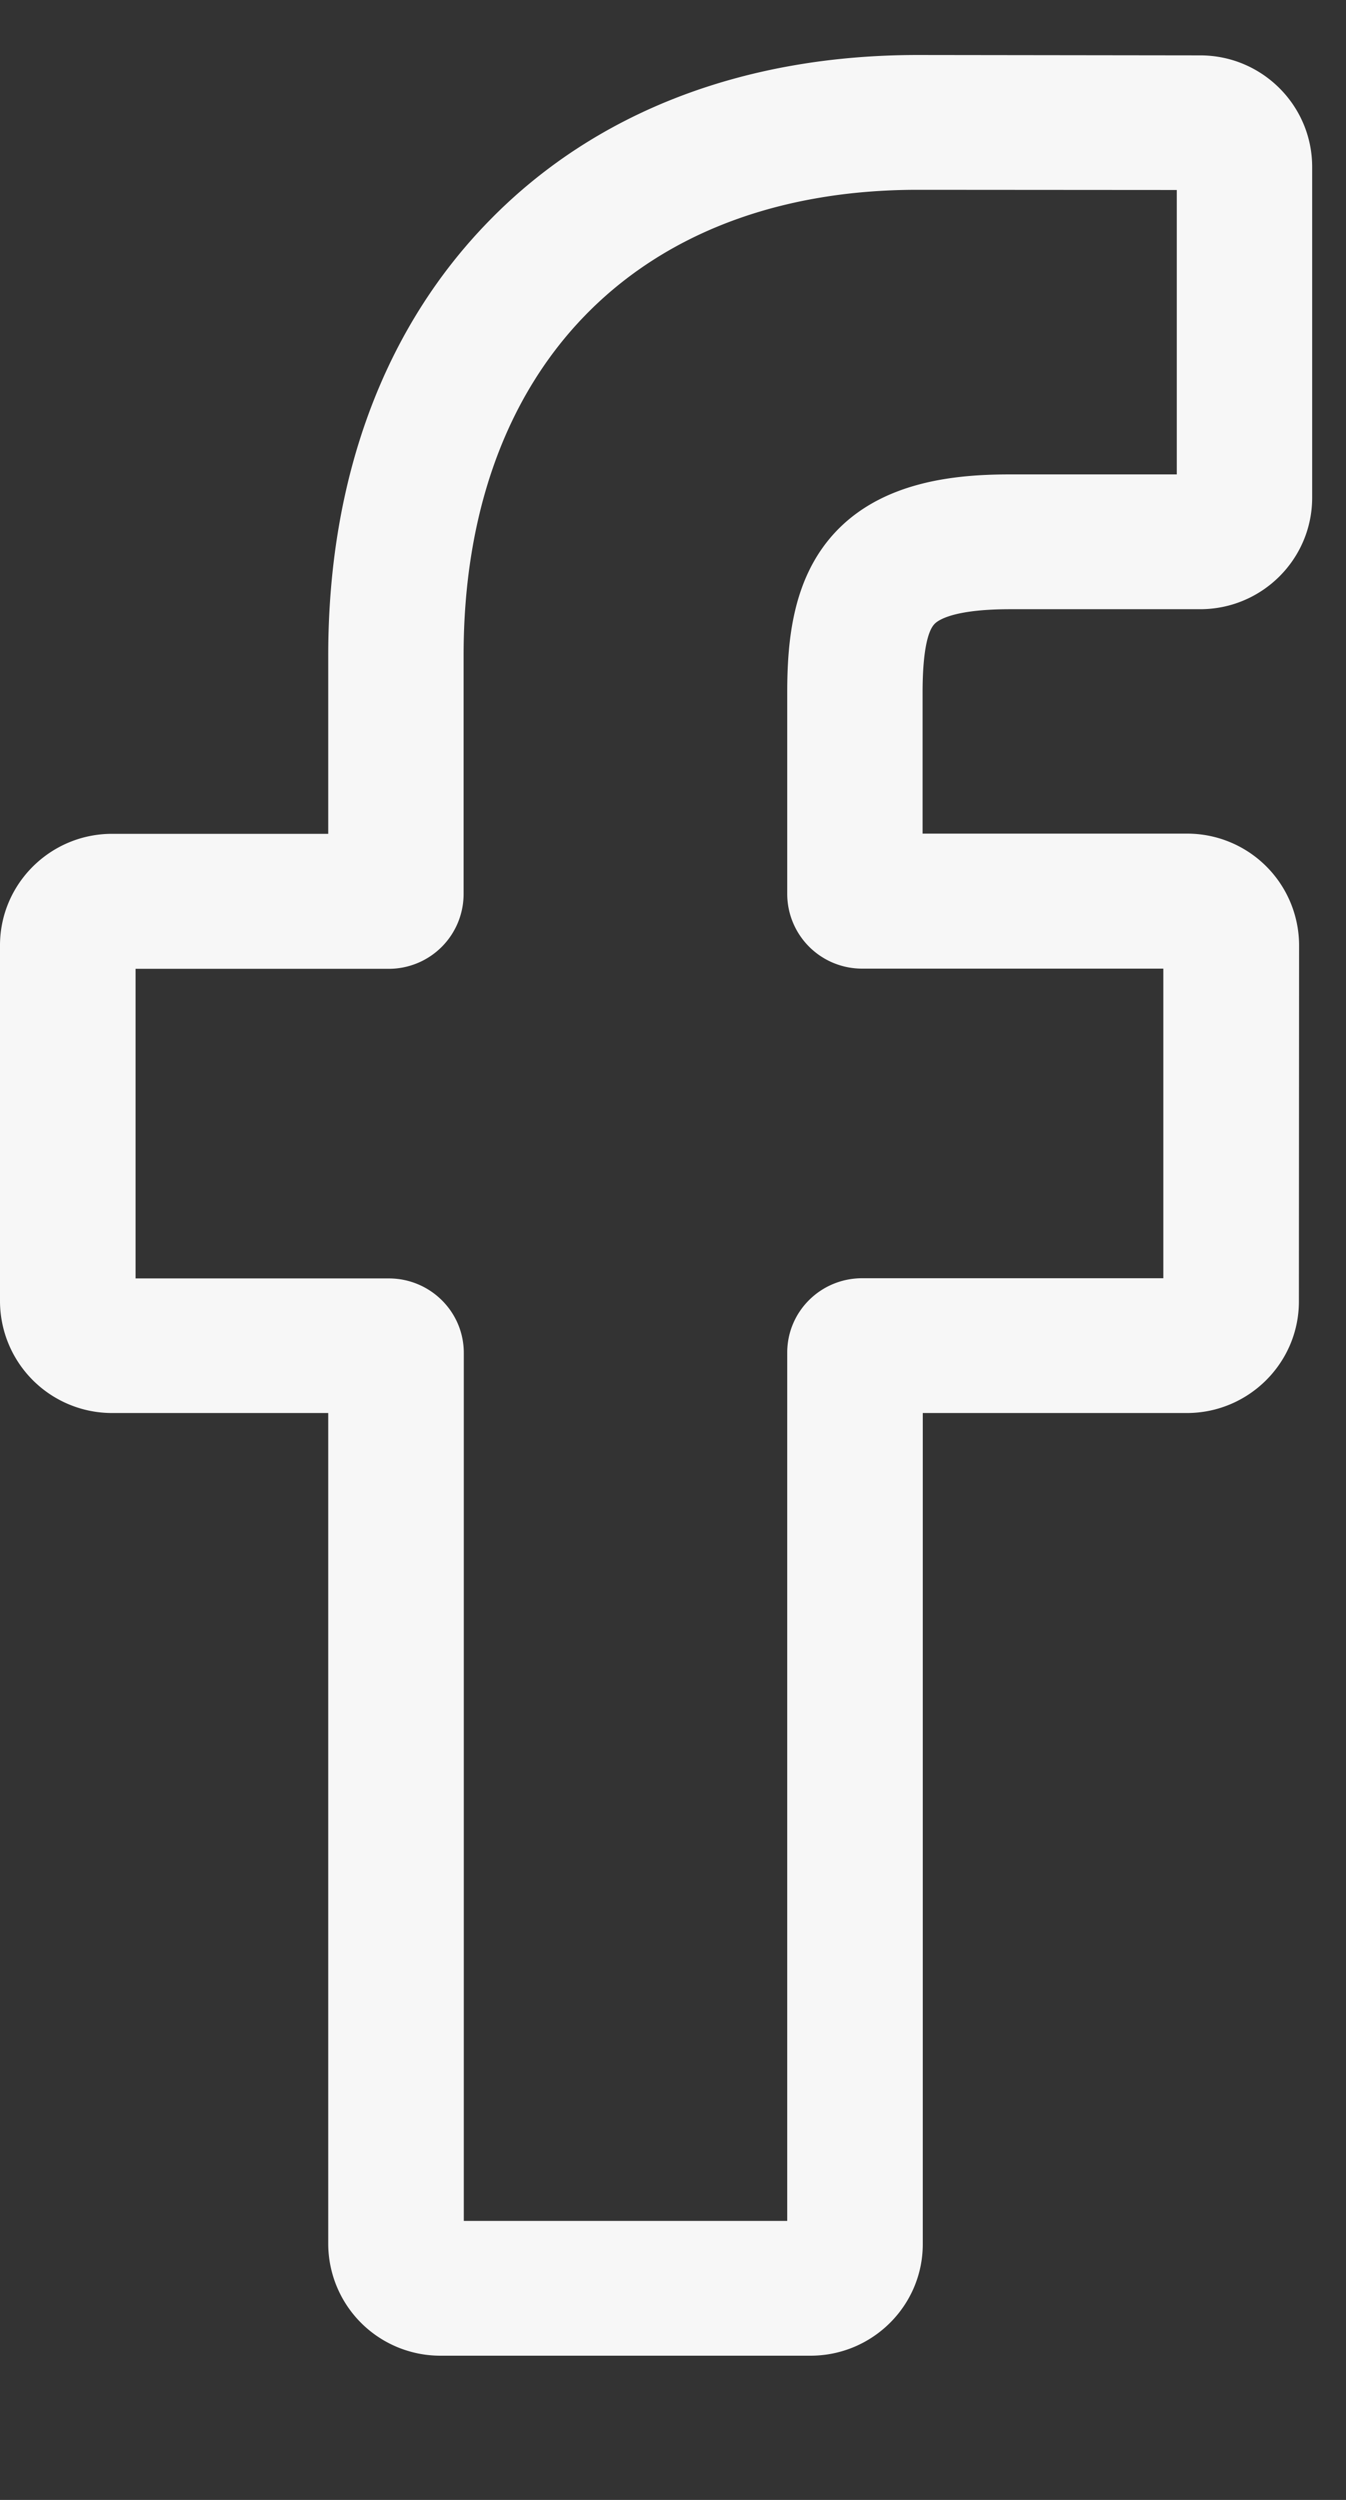<svg width="7" height="13" fill="none" xmlns="http://www.w3.org/2000/svg"><rect width="100%" height="100%" fill="#333333" stroke="none"/><path d="M4.215 12.25H2.29a.583.583 0 01-.583-.58V7.348H.583A.583.583 0 010 6.768V4.916c0-.32.262-.58.583-.58h1.124v-.928c0-.92.29-1.702.839-2.262.55-.563 1.321-.86 2.228-.86l1.468.002c.321 0 .582.26.582.58v1.72c0 .32-.261.58-.583.58h-.988c-.302 0-.379.06-.395.079-.027.03-.06.117-.06.356v.732h1.369a.582.582 0 01.589.58l-.001 1.853c0 .32-.262.58-.583.58H4.799v4.322c0 .32-.262.58-.584.58zm-1.804-.701h1.683V7.034c0-.214.174-.387.39-.387H6.05v-1.61H4.484a.389.389 0 01-.39-.388V3.603c0-.274.029-.586.236-.82.252-.284.647-.316.923-.316h.867V.988L4.773.987c-1.456 0-2.362.927-2.362 2.42V4.65a.389.389 0 01-.389.388H.705v1.61h1.317c.215 0 .39.173.39.387v4.515zM6.241.989z" fill="#F7F7F7"/></svg>